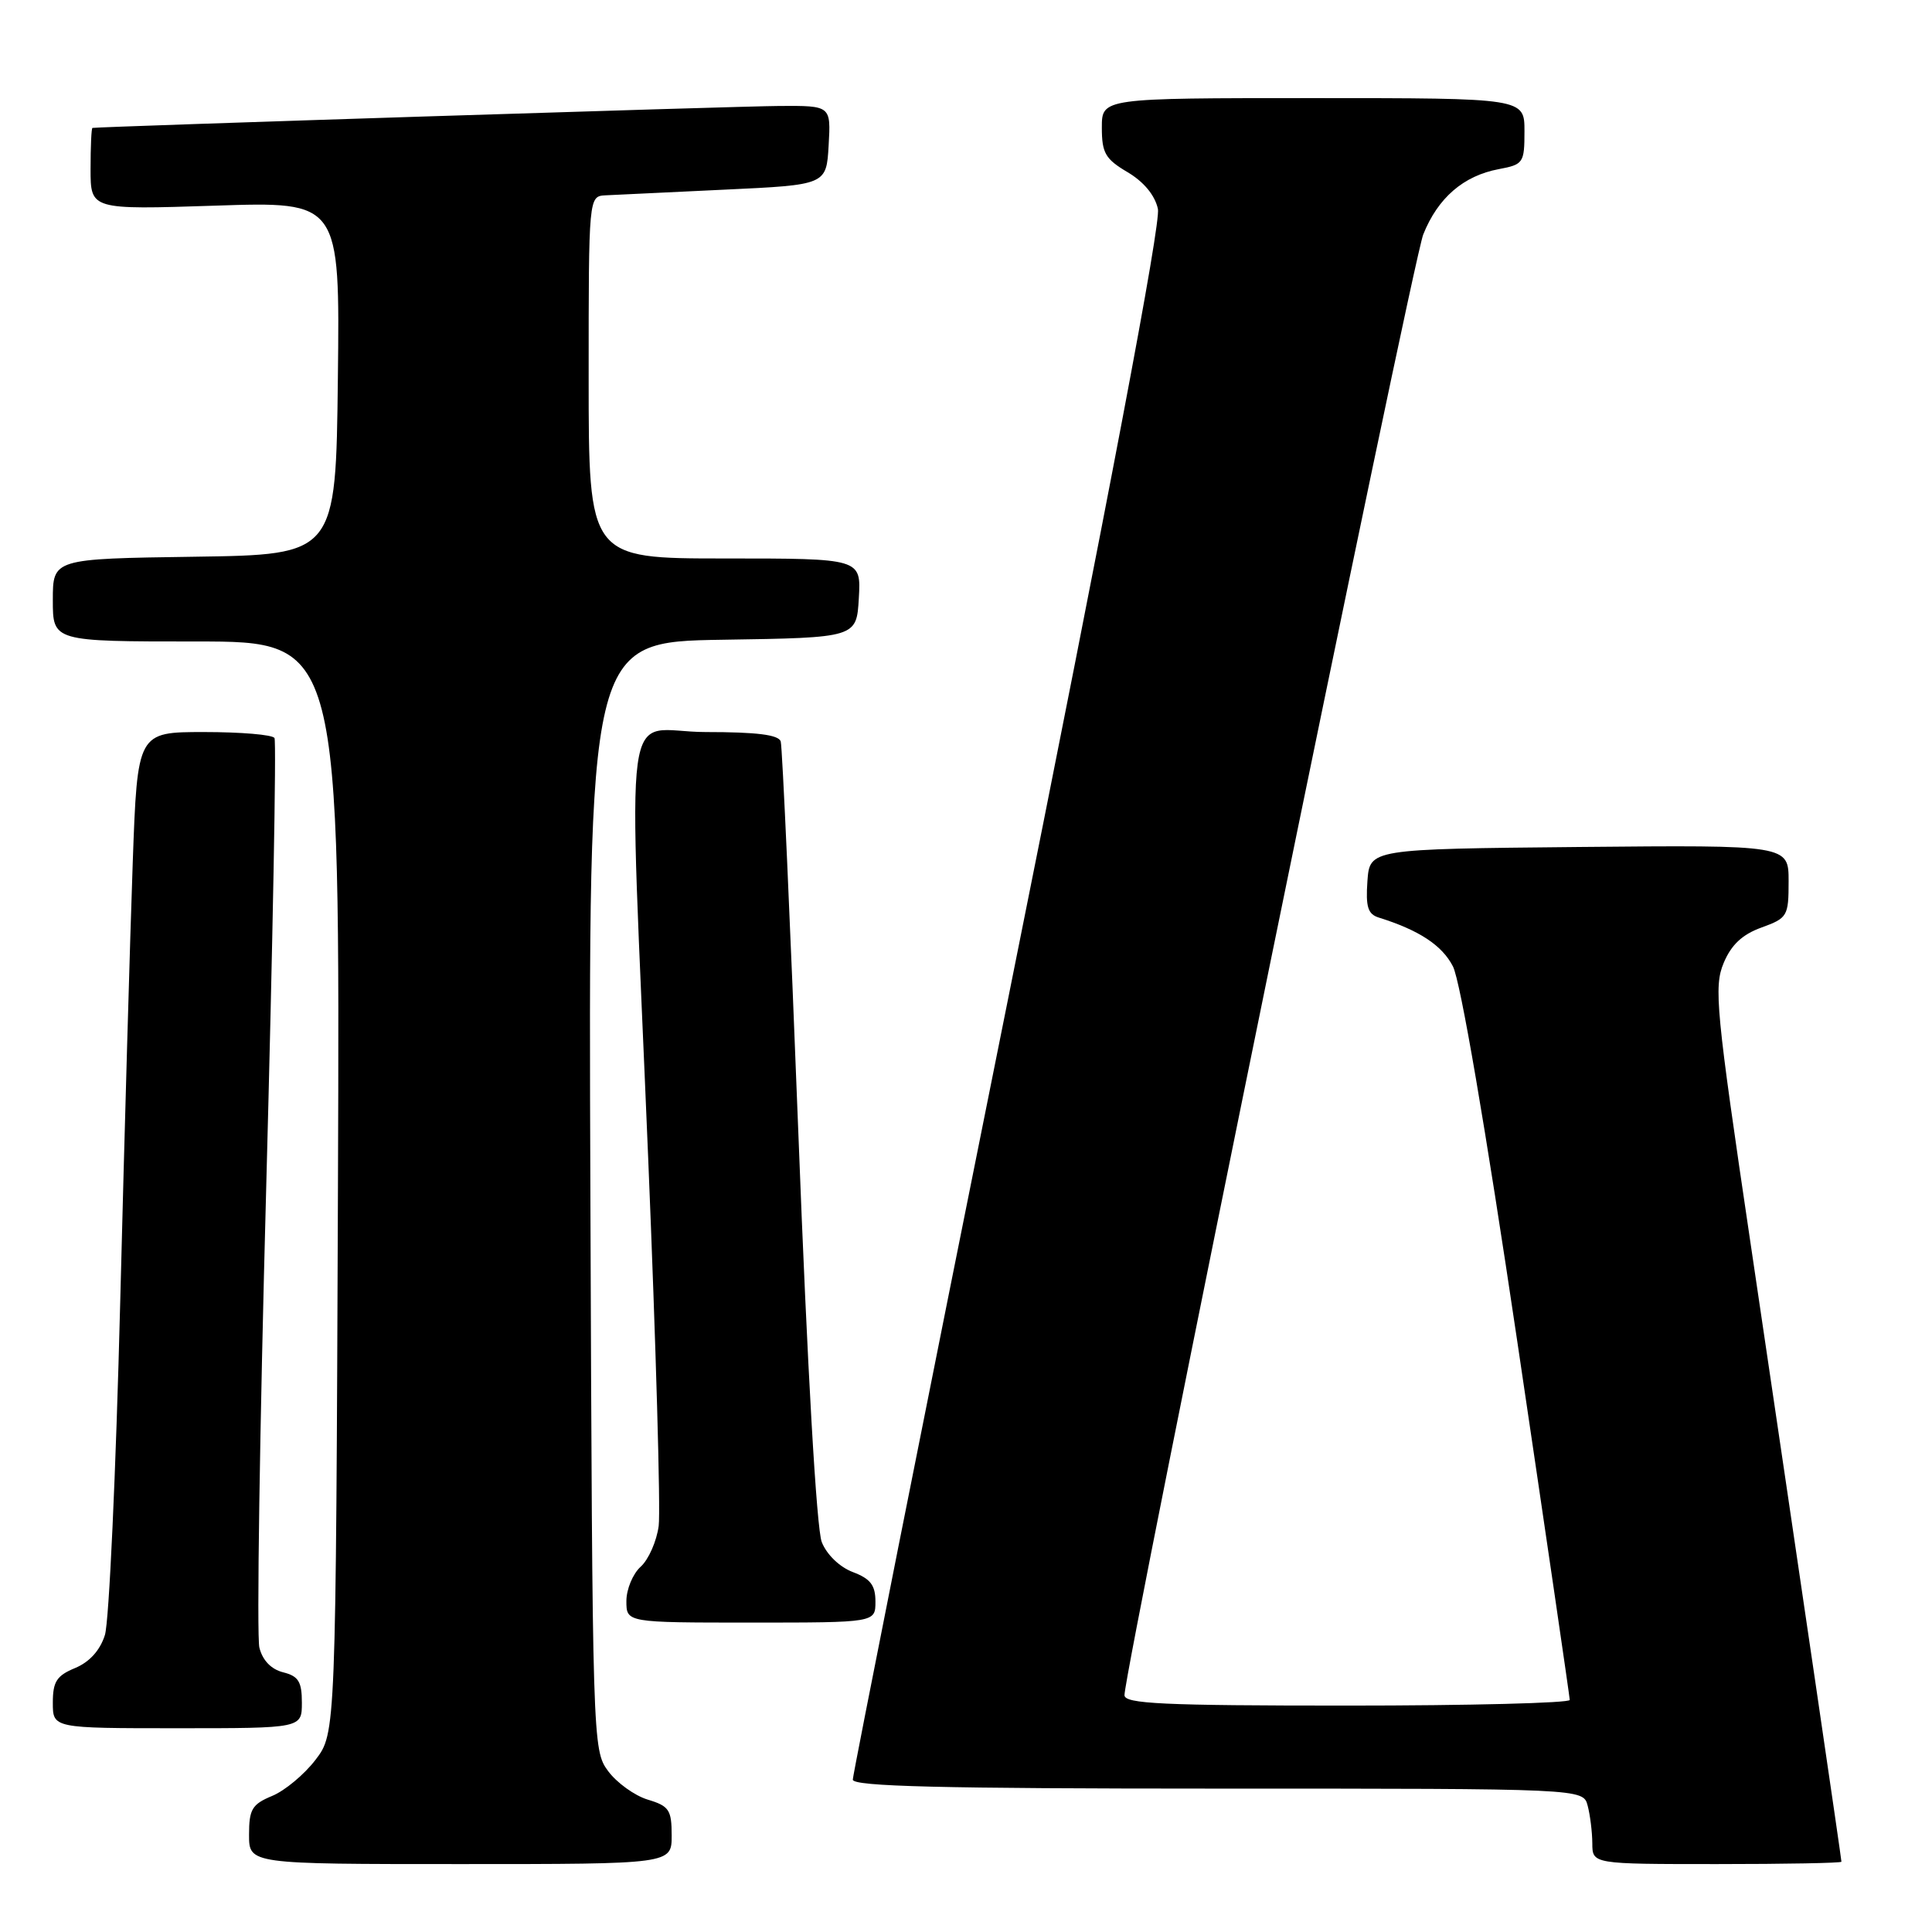 <?xml version="1.0" encoding="UTF-8" standalone="no"?>
<!DOCTYPE svg PUBLIC "-//W3C//DTD SVG 1.1//EN" "http://www.w3.org/Graphics/SVG/1.1/DTD/svg11.dtd" >
<svg xmlns="http://www.w3.org/2000/svg" xmlns:xlink="http://www.w3.org/1999/xlink" version="1.1" viewBox="0 0 256 256">
 <g >
 <path fill="currentColor"
d=" M 89.00 243.21 C 89.00 239.82 88.66 239.31 85.83 238.46 C 84.09 237.93 81.73 236.23 80.58 234.68 C 78.52 231.89 78.50 231.03 78.23 158.45 C 77.96 85.05 77.96 85.05 95.73 84.77 C 113.50 84.50 113.50 84.50 113.80 79.25 C 114.10 74.00 114.10 74.00 96.05 74.00 C 78.00 74.00 78.00 74.00 78.00 50.00 C 78.00 26.00 78.00 26.00 80.25 25.88 C 81.49 25.82 88.58 25.48 96.00 25.13 C 109.50 24.50 109.50 24.50 109.80 19.25 C 110.10 14.00 110.10 14.00 103.30 14.04 C 97.79 14.07 13.13 16.78 12.25 16.95 C 12.11 16.98 12.00 19.43 12.00 22.40 C 12.00 27.79 12.00 27.79 28.52 27.25 C 45.04 26.70 45.04 26.70 44.77 50.10 C 44.50 73.50 44.50 73.50 25.75 73.77 C 7.00 74.04 7.00 74.04 7.00 79.52 C 7.00 85.00 7.00 85.00 26.03 85.00 C 45.05 85.00 45.05 85.00 44.78 157.33 C 44.50 229.66 44.50 229.66 41.81 233.18 C 40.33 235.12 37.74 237.28 36.06 237.97 C 33.39 239.08 33.00 239.74 33.00 243.12 C 33.00 247.00 33.00 247.00 61.00 247.00 C 89.00 247.00 89.00 247.00 89.00 243.21 Z  M 244.00 246.69 C 244.00 246.31 238.73 210.46 231.96 164.76 C 227.37 133.82 227.08 130.75 228.39 127.61 C 229.40 125.19 230.86 123.82 233.41 122.90 C 236.85 121.65 237.00 121.40 237.00 116.78 C 237.00 111.97 237.00 111.97 209.25 112.23 C 181.50 112.50 181.50 112.50 181.19 116.76 C 180.95 120.16 181.25 121.13 182.69 121.58 C 188.03 123.25 191.08 125.25 192.52 128.05 C 193.51 129.95 196.84 149.41 201.06 177.83 C 204.87 203.50 207.99 224.84 208.00 225.25 C 208.00 225.66 194.72 226.00 178.50 226.00 C 154.05 226.00 149.00 225.76 149.00 224.62 C 149.00 221.15 187.14 34.69 188.59 31.06 C 190.53 26.22 193.91 23.29 198.60 22.41 C 201.85 21.80 202.00 21.59 202.00 17.39 C 202.00 13.00 202.00 13.00 174.00 13.00 C 146.00 13.00 146.00 13.00 146.00 16.90 C 146.00 20.28 146.46 21.07 149.40 22.81 C 151.55 24.08 153.03 25.86 153.43 27.68 C 153.84 29.57 147.02 65.51 133.53 132.59 C 122.24 188.71 113.00 235.16 113.00 235.81 C 113.00 236.71 124.68 237.00 161.38 237.00 C 209.77 237.00 209.77 237.00 210.37 239.25 C 210.70 240.49 210.98 242.74 210.99 244.25 C 211.00 247.00 211.00 247.00 227.50 247.00 C 236.57 247.00 244.00 246.86 244.00 246.69 Z  M 40.00 225.61 C 40.00 222.83 39.55 222.10 37.52 221.59 C 35.93 221.19 34.79 220.01 34.37 218.32 C 34.00 216.86 34.41 189.32 35.28 157.12 C 36.14 124.92 36.64 98.22 36.37 97.79 C 36.10 97.35 31.91 97.00 27.05 97.00 C 18.21 97.00 18.21 97.00 17.59 114.25 C 17.25 123.74 16.50 149.95 15.93 172.50 C 15.36 195.05 14.45 214.92 13.90 216.65 C 13.26 218.68 11.87 220.22 9.96 221.02 C 7.51 222.03 7.00 222.82 7.00 225.62 C 7.00 229.00 7.00 229.00 23.50 229.00 C 40.00 229.00 40.00 229.00 40.00 225.61 Z  M 116.00 212.22 C 116.00 210.05 115.34 209.19 113.01 208.31 C 111.26 207.65 109.55 206.00 108.89 204.34 C 108.20 202.62 106.98 181.38 105.80 150.50 C 104.72 122.45 103.66 98.94 103.45 98.25 C 103.18 97.36 100.28 97.00 93.53 97.00 C 82.25 97.00 83.25 89.59 85.89 153.50 C 86.92 178.25 87.54 200.16 87.28 202.19 C 87.01 204.22 85.94 206.65 84.90 207.59 C 83.85 208.54 83.00 210.59 83.00 212.15 C 83.00 215.00 83.00 215.00 99.50 215.00 C 116.00 215.00 116.00 215.00 116.00 212.22 Z "/>
</g>
</svg>